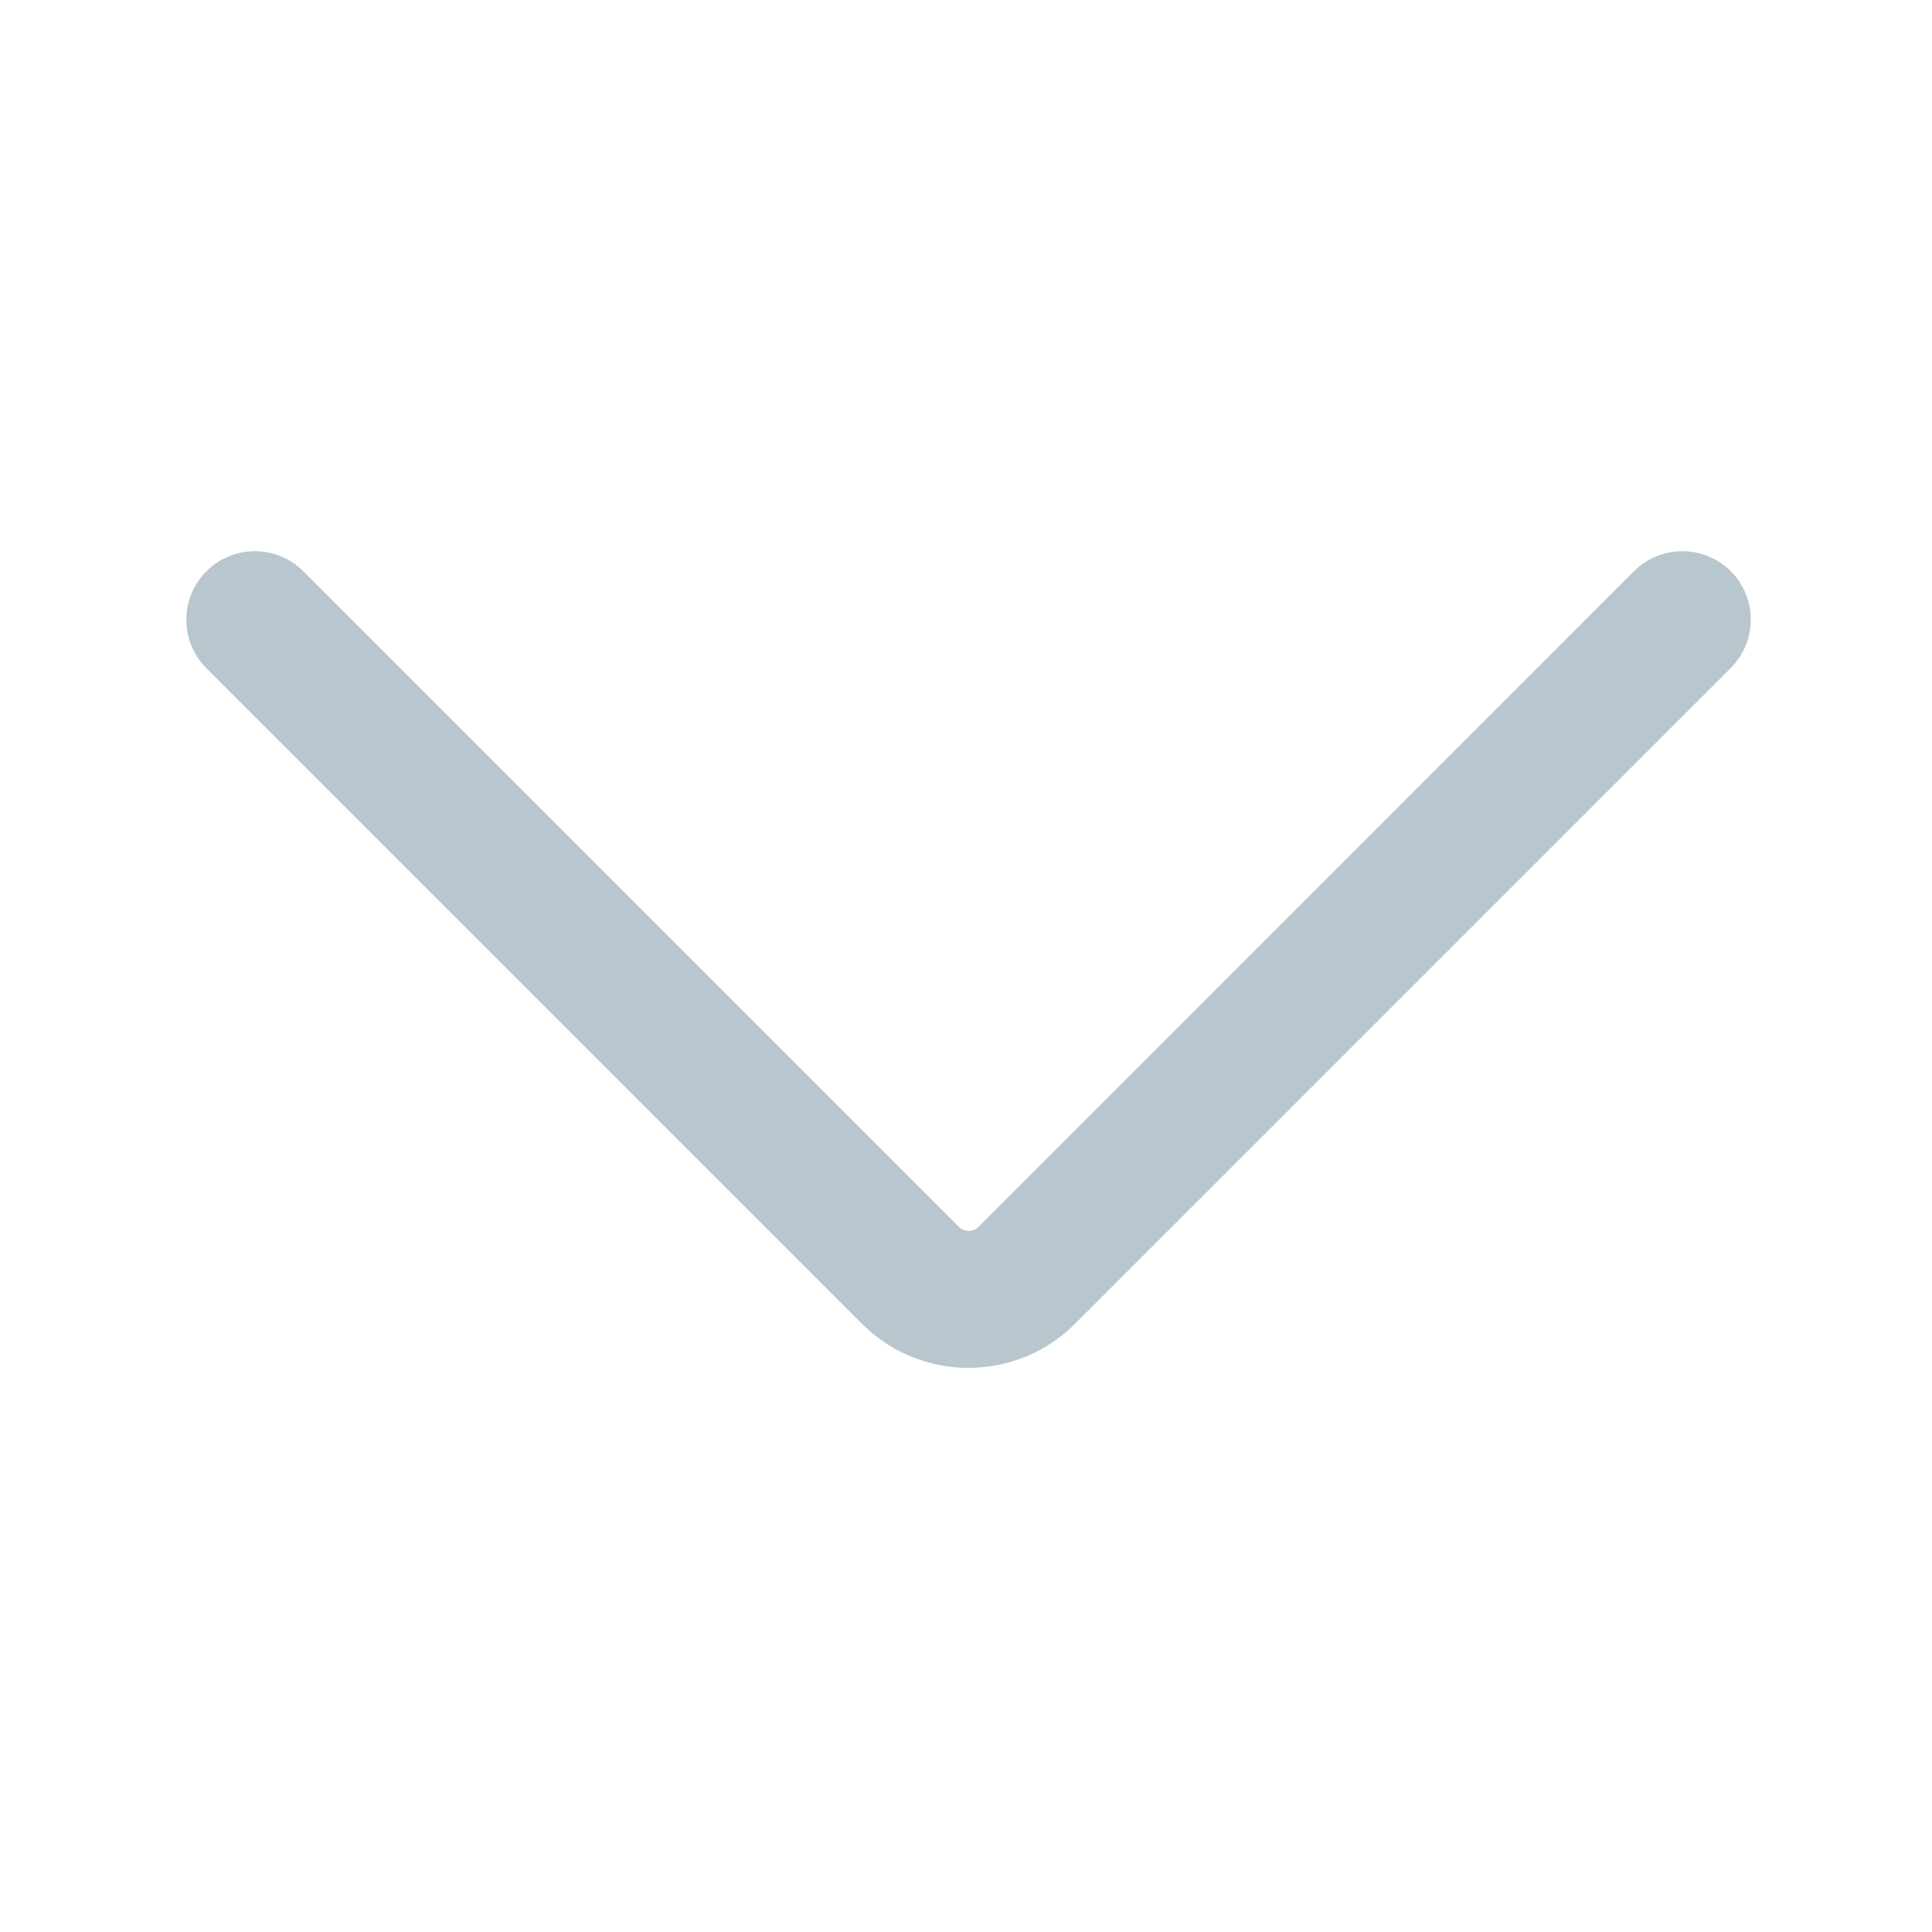 <?xml version="1.0" standalone="no"?><!DOCTYPE svg PUBLIC "-//W3C//DTD SVG 1.1//EN" "http://www.w3.org/Graphics/SVG/1.1/DTD/svg11.dtd"><svg t="1590649168722" class="icon" viewBox="0 0 1024 1024" version="1.1" xmlns="http://www.w3.org/2000/svg" p-id="2580" xmlns:xlink="http://www.w3.org/1999/xlink" width="200" height="200"><defs><style type="text/css"></style></defs><path d="M917.4 302.8c-14.2-14.2-37.2-14.2-51.4 0L518.6 650.3c-2.9 2.8-7.5 2.8-10.3 0L160.8 302.8c-14.2-14.2-37.2-14.2-51.4 0-14.2 14.2-14.2 37.2 0 51.4l347.4 347.4c15.6 15.6 36 23.4 56.5 23.4s41-7.8 56.5-23.4l347.4-347.4c14.3-14.2 14.3-37.2 0.2-51.4z" p-id="2581" fill="#b8c7ce"></path></svg>
